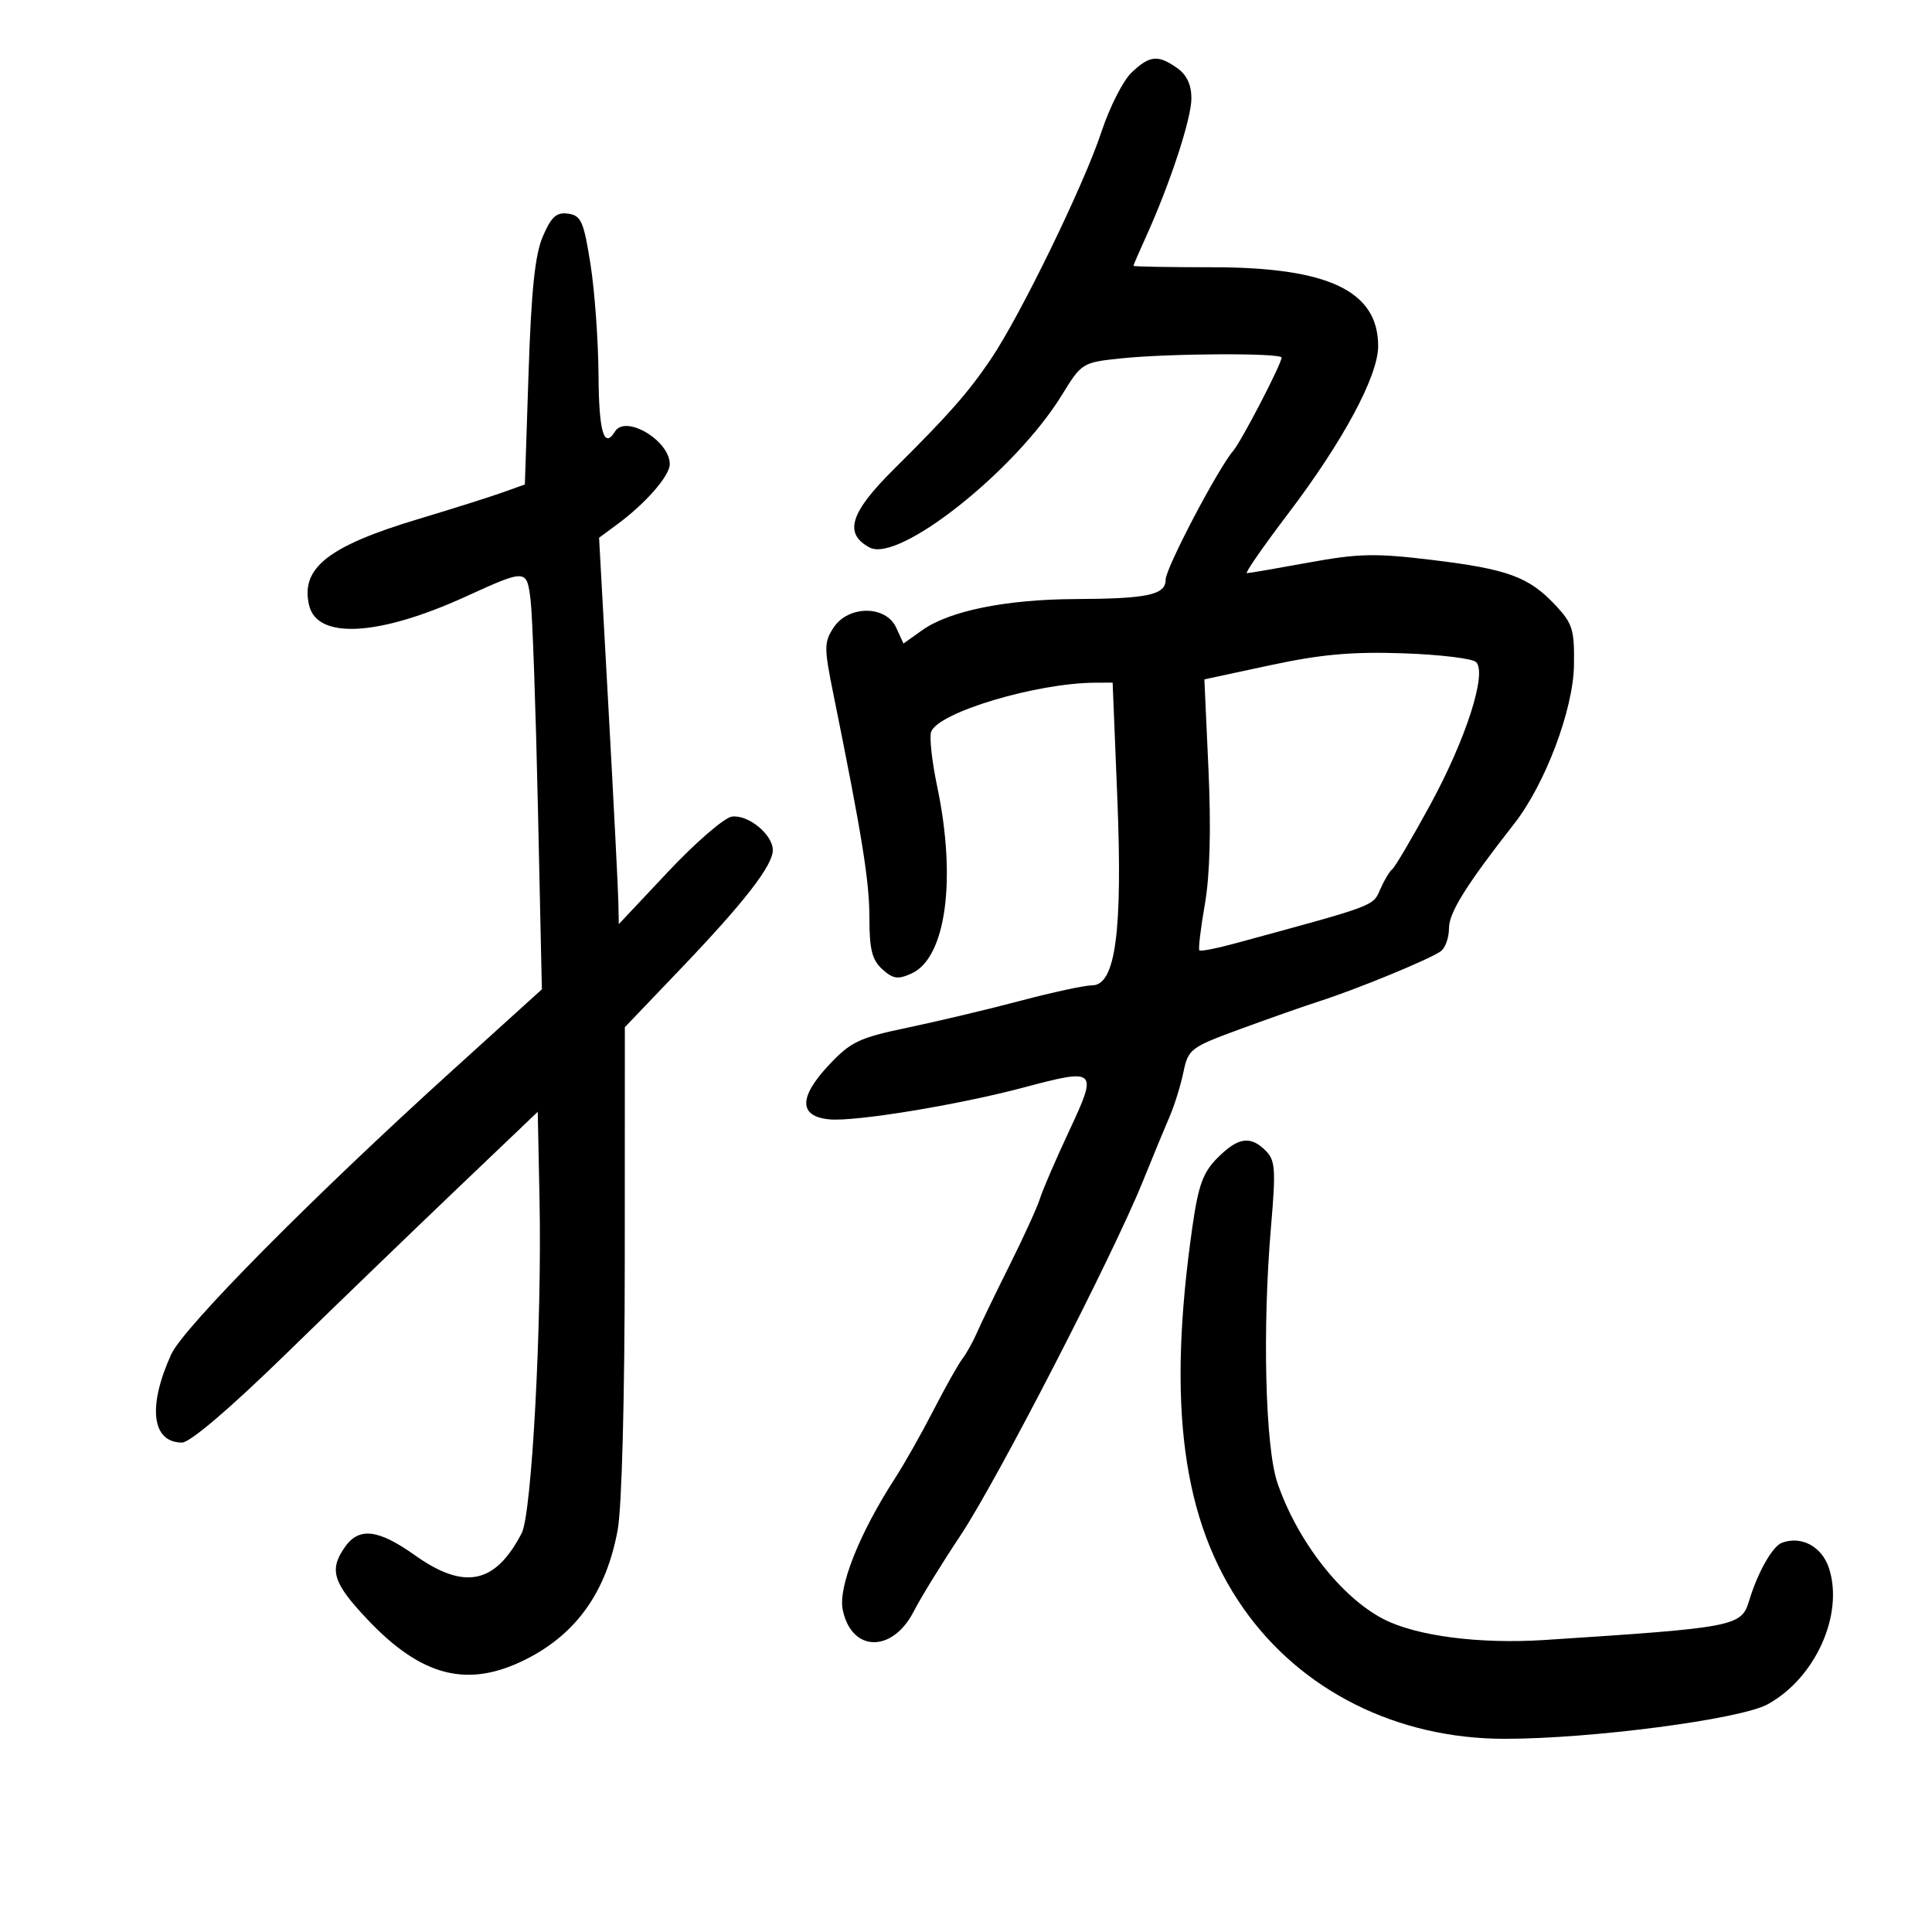 <svg xmlns="http://www.w3.org/2000/svg" width="300" height="300" viewBox="0 0 300 300" version="1.1">
	<path d="M 175.721 11.250 C 174.406 12.488, 172.292 16.650, 171.023 20.500 C 168.318 28.703, 158.400 49.075, 153.834 55.808 C 150.304 61.013, 147.243 64.483, 138.803 72.852 C 131.989 79.608, 130.984 82.851, 135.035 85.018 C 139.558 87.439, 157.646 73.106, 164.857 61.388 C 167.971 56.327, 168.046 56.280, 174.145 55.643 C 181.555 54.868, 199 54.788, 199 55.529 C 199 56.509, 192.787 68.486, 191.494 70 C 189.092 72.810, 181 88.237, 181 90.005 C 181 92.374, 178.266 92.964, 167 93.022 C 156.165 93.078, 147.412 94.858, 143.191 97.864 L 140.289 99.930 139.166 97.465 C 137.571 93.964, 131.725 93.963, 129.431 97.464 C 127.951 99.723, 127.948 100.578, 129.394 107.714 C 133.870 129.809, 135 136.819, 135 142.484 C 135 147.424, 135.409 149.060, 137.004 150.504 C 138.675 152.016, 139.431 152.125, 141.556 151.156 C 146.891 148.726, 148.555 136.525, 145.520 122.095 C 144.706 118.225, 144.288 114.413, 144.592 113.622 C 145.757 110.584, 161.021 106.034, 170.135 106.008 L 172.770 106 173.493 123.836 C 174.337 144.644, 173.220 152.998, 169.591 153.003 C 168.441 153.004, 163.450 154.078, 158.500 155.390 C 153.550 156.702, 145.675 158.576, 141 159.556 C 133.383 161.151, 132.106 161.756, 128.708 165.380 C 123.999 170.402, 124.026 173.358, 128.785 173.816 C 132.769 174.199, 148.766 171.576, 158.912 168.876 C 170.318 165.840, 170.506 166.018, 166.020 175.603 C 163.934 180.060, 161.895 184.785, 161.487 186.103 C 161.080 187.421, 158.948 192.100, 156.750 196.500 C 154.553 200.900, 152.267 205.625, 151.670 207 C 151.074 208.375, 150.068 210.175, 149.435 211 C 148.802 211.825, 146.779 215.425, 144.939 219 C 143.099 222.575, 140.429 227.300, 139.006 229.500 C 133.442 238.101, 130.132 246.411, 130.857 249.957 C 132.212 256.581, 138.580 256.704, 141.913 250.170 C 142.979 248.081, 146.229 242.801, 149.135 238.436 C 154.794 229.936, 172.766 195.050, 177.436 183.500 C 178.992 179.650, 180.877 175.090, 181.624 173.367 C 182.371 171.644, 183.332 168.550, 183.760 166.492 C 184.507 162.897, 184.854 162.633, 192.519 159.815 C 196.909 158.201, 202.525 156.228, 205 155.429 C 210.914 153.522, 222.168 148.877, 223.750 147.692 C 224.438 147.177, 225 145.567, 225 144.115 C 225 141.708, 227.682 137.415, 235.145 127.880 C 239.937 121.756, 244.300 110.184, 244.405 103.318 C 244.490 97.761, 244.197 96.814, 241.500 93.945 C 237.383 89.565, 234.112 88.370, 222.329 86.942 C 213.568 85.881, 210.955 85.937, 203.198 87.356 C 198.256 88.260, 193.942 89, 193.610 89 C 193.279 89, 196.140 84.874, 199.969 79.830 C 208.552 68.525, 214 58.394, 214 53.739 C 214 45.175, 206.268 41.500, 188.250 41.500 C 181.512 41.500, 176 41.400, 176 41.277 C 176 41.154, 176.874 39.129, 177.942 36.777 C 181.674 28.562, 185 18.433, 185 15.285 C 185 13.141, 184.280 11.609, 182.777 10.557 C 179.795 8.468, 178.547 8.590, 175.721 11.250 M 84.306 36.678 C 83.076 39.522, 82.505 44.943, 82.076 57.864 L 81.500 75.228 78 76.480 C 76.075 77.169, 70.225 79.016, 65 80.585 C 50.941 84.806, 46.632 88.207, 48 94.001 C 49.255 99.318, 58.807 98.791, 72.259 92.663 C 81.781 88.326, 81.792 88.326, 82.392 93.204 C 82.683 95.567, 83.195 110.127, 83.531 125.561 L 84.142 153.622 70.321 166.141 C 48.496 185.912, 28.495 206.107, 26.587 210.301 C 22.889 218.429, 23.571 224, 28.264 224 C 29.508 224, 35.700 218.720, 44.392 210.246 C 52.151 202.681, 64.125 191.125, 71 184.566 L 83.500 172.641 83.779 186.375 C 84.164 205.371, 82.578 235.033, 81.015 238.054 C 76.921 245.970, 72.119 246.967, 64.429 241.500 C 58.732 237.450, 55.745 237.099, 53.557 240.223 C 51.061 243.785, 51.686 245.787, 57.068 251.478 C 65.532 260.427, 72.726 262.209, 81.783 257.599 C 89.564 253.638, 94.165 247.116, 95.913 237.566 C 96.564 234.014, 97.005 217.160, 97.013 195.566 L 97.026 159.500 105.630 150.500 C 115.578 140.095, 120 134.403, 120 132.005 C 120 129.582, 116.165 126.446, 113.642 126.806 C 112.464 126.974, 108.032 130.799, 103.793 135.306 L 96.087 143.500 96.016 140 C 95.978 138.075, 95.288 124.575, 94.485 110 L 93.024 83.500 95.740 81.500 C 100.241 78.187, 104 73.894, 104 72.069 C 104 68.422, 97.147 64.335, 95.500 67 C 93.783 69.779, 92.994 67.087, 92.937 58.250 C 92.903 52.888, 92.340 45.125, 91.687 41 C 90.641 34.388, 90.231 33.462, 88.229 33.178 C 86.421 32.921, 85.621 33.635, 84.306 36.678 M 197.258 103.293 L 187.015 105.493 187.652 119.507 C 188.070 128.704, 187.878 135.877, 187.095 140.377 C 186.438 144.148, 186.052 147.385, 186.237 147.570 C 186.422 147.755, 188.806 147.299, 191.536 146.557 C 213.817 140.503, 213.159 140.748, 214.327 138.083 C 214.950 136.662, 215.791 135.258, 216.196 134.962 C 216.601 134.666, 219.252 130.166, 222.087 124.962 C 227.640 114.766, 230.931 104.531, 229.209 102.809 C 228.651 102.251, 223.538 101.636, 217.847 101.443 C 209.922 101.174, 205.103 101.607, 197.258 103.293 M 189.071 179.775 C 186.803 182.044, 186.087 184.006, 185.152 190.525 C 181.187 218.152, 183.590 236.171, 193.041 249.694 C 202.025 262.547, 216.921 269.998, 233.644 270.002 C 247.078 270.005, 270.190 266.976, 274.455 264.654 C 281.891 260.604, 286.364 250.662, 283.988 243.463 C 282.885 240.121, 279.675 238.420, 276.657 239.578 C 275.209 240.134, 272.900 244.243, 271.595 248.590 C 270.404 252.553, 269.407 252.743, 239.811 254.658 C 229.708 255.311, 219.906 254.037, 214.826 251.410 C 208.230 247.999, 201.434 239.269, 198.355 230.252 C 196.465 224.715, 196.006 206.246, 197.366 190.437 C 198.126 181.594, 198.027 180.169, 196.544 178.687 C 194.162 176.305, 192.265 176.582, 189.071 179.775" stroke="none" fill="black" fill-rule="evenodd"/>
</svg>